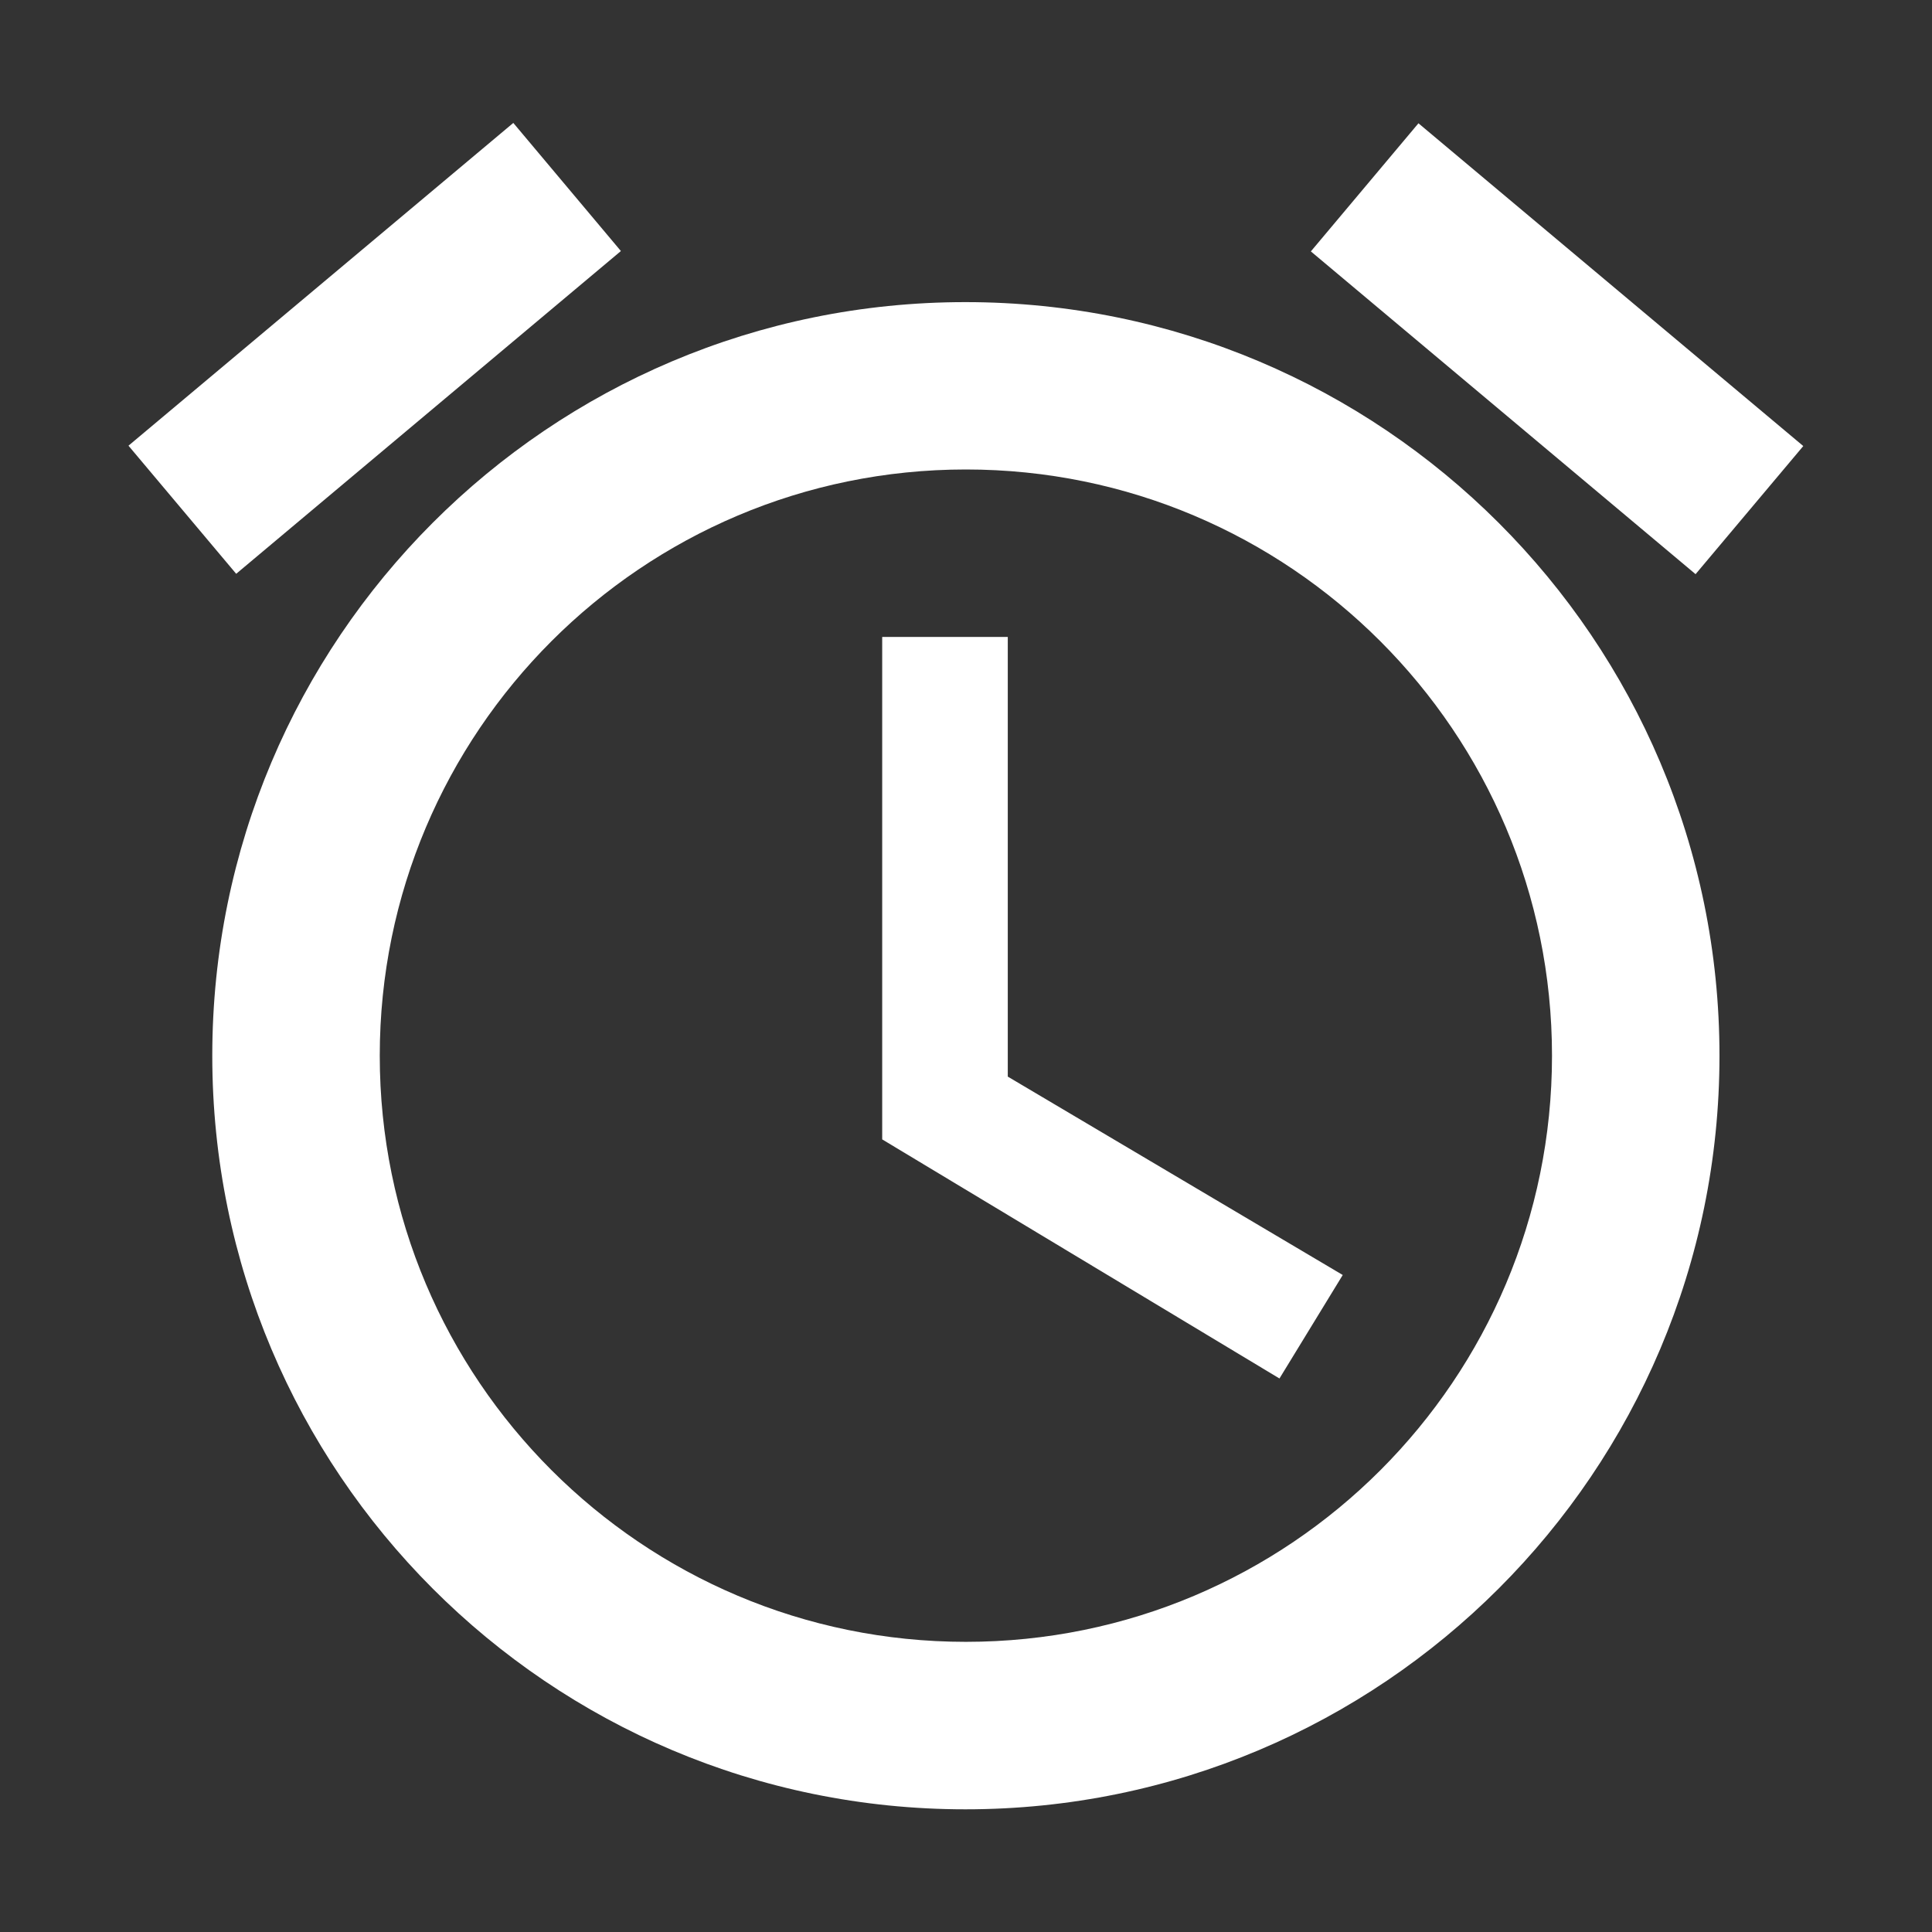 <svg width="16" height="16" viewBox="0 0 16 16" fill="none" xmlns="http://www.w3.org/2000/svg">
<rect x="0" y="0" width="16" height="16" fill="#333333" stroke="none"/>
<path d="M14.934 3.694L11.747 1.021L10.856 2.082L14.042 4.755L14.934 3.694ZM5.142 2.079L4.251 1.018L1.064 3.691L1.956 4.752L5.142 2.079ZM8.346 5.275H7.306V9.436L10.596 11.416L11.12 10.559L8.346 8.916V5.275ZM7.995 2.502C4.546 2.502 1.758 5.296 1.758 8.743C1.758 12.189 4.546 14.984 7.995 14.984C11.445 14.984 14.24 12.189 14.24 8.743C14.24 5.296 11.445 2.502 7.995 2.502ZM7.999 13.597C5.319 13.597 3.145 11.423 3.145 8.743C3.145 6.062 5.319 3.888 7.999 3.888C10.679 3.888 12.853 6.062 12.853 8.743C12.853 11.423 10.683 13.597 7.999 13.597Z" fill="white"/>
</svg>
